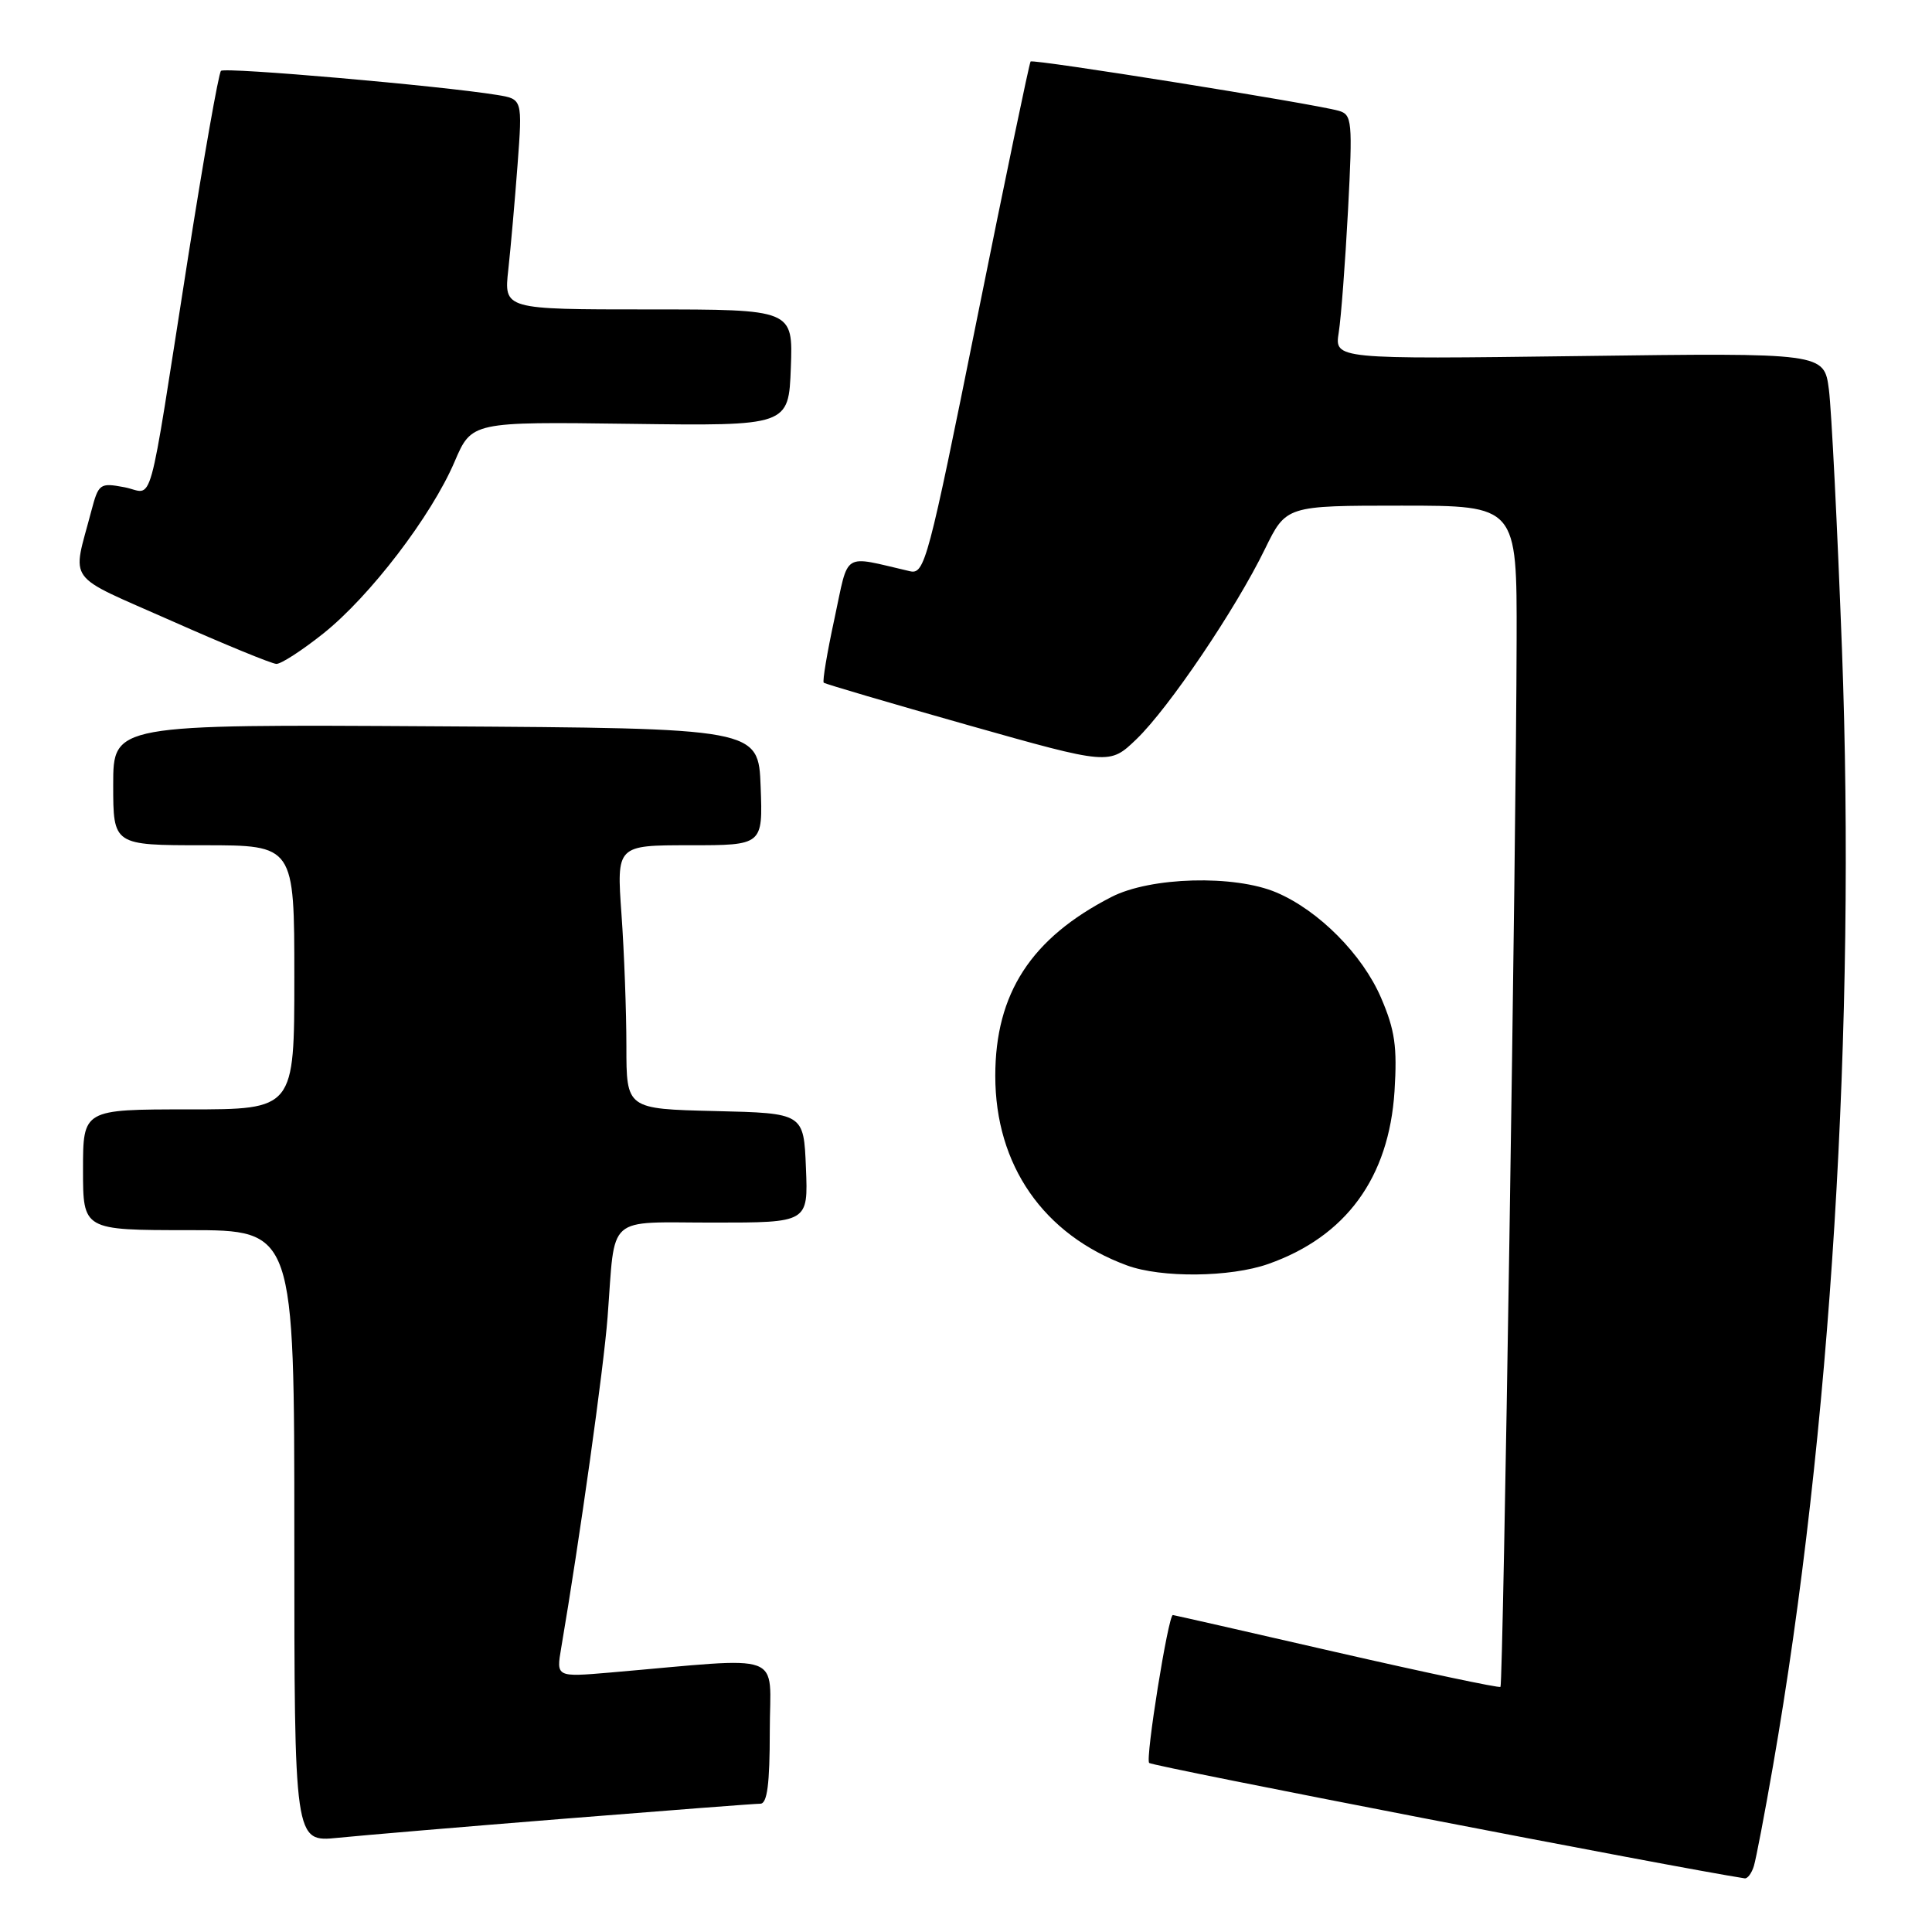 <?xml version="1.0" encoding="UTF-8" standalone="no"?>
<!DOCTYPE svg PUBLIC "-//W3C//DTD SVG 1.1//EN" "http://www.w3.org/Graphics/SVG/1.1/DTD/svg11.dtd" >
<svg xmlns="http://www.w3.org/2000/svg" xmlns:xlink="http://www.w3.org/1999/xlink" version="1.1" viewBox="0 0 256 256">
 <g >
 <path fill="currentColor"
d=" M 232.40 247.25 C 232.69 246.29 233.83 240.32 234.93 234.00 C 242.60 189.98 245.93 135.92 244.07 86.03 C 243.46 69.79 242.68 54.31 242.34 51.63 C 241.71 46.75 241.71 46.75 209.27 47.18 C 176.83 47.60 176.83 47.60 177.39 44.05 C 177.70 42.10 178.25 34.81 178.62 27.86 C 179.24 16.02 179.16 15.19 177.39 14.68 C 174.08 13.74 136.88 7.79 136.56 8.15 C 136.39 8.34 133.19 23.72 129.44 42.33 C 122.98 74.41 122.52 76.14 120.57 75.69 C 111.46 73.59 112.52 72.92 110.57 81.98 C 109.60 86.46 108.96 90.28 109.15 90.46 C 109.34 90.63 117.94 93.16 128.26 96.08 C 147.01 101.38 147.01 101.38 150.59 97.94 C 154.88 93.81 163.73 80.72 167.61 72.75 C 170.42 67.00 170.42 67.00 185.71 67.00 C 201.00 67.00 201.00 67.00 200.96 84.75 C 200.91 111.70 199.18 223.15 198.82 223.52 C 198.64 223.69 188.85 221.62 177.05 218.92 C 165.26 216.21 155.52 214.00 155.41 214.00 C 154.80 214.00 151.74 233.08 152.27 233.60 C 152.72 234.05 222.09 247.49 231.18 248.89 C 231.56 248.95 232.11 248.21 232.40 247.25 Z  M 75.00 240.97 C 88.47 239.89 100.06 239.00 100.75 239.00 C 101.66 239.00 102.00 236.41 102.00 229.40 C 102.00 218.66 104.49 219.58 80.85 221.62 C 73.70 222.23 73.70 222.23 74.36 218.37 C 76.79 204.12 80.00 181.24 80.51 174.50 C 81.56 160.73 80.13 162.00 94.56 162.00 C 107.09 162.00 107.09 162.00 106.79 154.75 C 106.50 147.50 106.50 147.50 94.75 147.22 C 83.00 146.94 83.00 146.94 83.00 138.62 C 83.00 134.05 82.71 126.19 82.35 121.15 C 81.70 112.00 81.70 112.00 91.39 112.00 C 101.08 112.00 101.08 112.00 100.79 104.25 C 100.50 96.50 100.50 96.50 57.75 96.24 C 15.00 95.98 15.00 95.98 15.00 103.99 C 15.00 112.00 15.00 112.00 27.00 112.00 C 39.00 112.00 39.00 112.00 39.00 129.50 C 39.00 147.00 39.00 147.00 25.00 147.00 C 11.00 147.00 11.00 147.00 11.00 155.00 C 11.00 163.00 11.00 163.00 25.00 163.00 C 39.00 163.00 39.00 163.00 39.00 203.55 C 39.00 244.10 39.00 244.10 44.75 243.52 C 47.91 243.20 61.52 242.05 75.00 240.97 Z  M 168.06 167.48 C 178.35 163.85 184.04 156.06 184.78 144.60 C 185.15 138.70 184.84 136.50 183.00 132.22 C 180.53 126.47 174.73 120.64 169.14 118.26 C 163.57 115.89 152.46 116.19 147.28 118.85 C 136.63 124.31 131.88 131.63 131.88 142.56 C 131.88 154.40 138.26 163.60 149.32 167.67 C 153.86 169.35 163.02 169.26 168.06 167.48 Z  M 42.83 83.95 C 49.03 79.01 57.16 68.37 60.23 61.19 C 62.50 55.88 62.50 55.88 83.50 56.16 C 104.50 56.44 104.50 56.44 104.79 48.72 C 105.08 41.00 105.08 41.00 85.93 41.00 C 66.77 41.00 66.77 41.00 67.35 35.75 C 67.67 32.86 68.22 26.59 68.58 21.82 C 69.23 13.13 69.23 13.13 65.86 12.58 C 58.44 11.37 29.79 8.87 29.28 9.39 C 28.97 9.70 27.00 20.87 24.90 34.22 C 19.43 69.06 20.47 65.31 16.48 64.56 C 13.23 63.95 13.06 64.08 12.10 67.71 C 9.55 77.44 8.46 75.94 22.69 82.25 C 29.74 85.38 36.00 87.95 36.62 87.97 C 37.24 87.99 40.03 86.18 42.83 83.95 Z "/>
</g>
</svg>